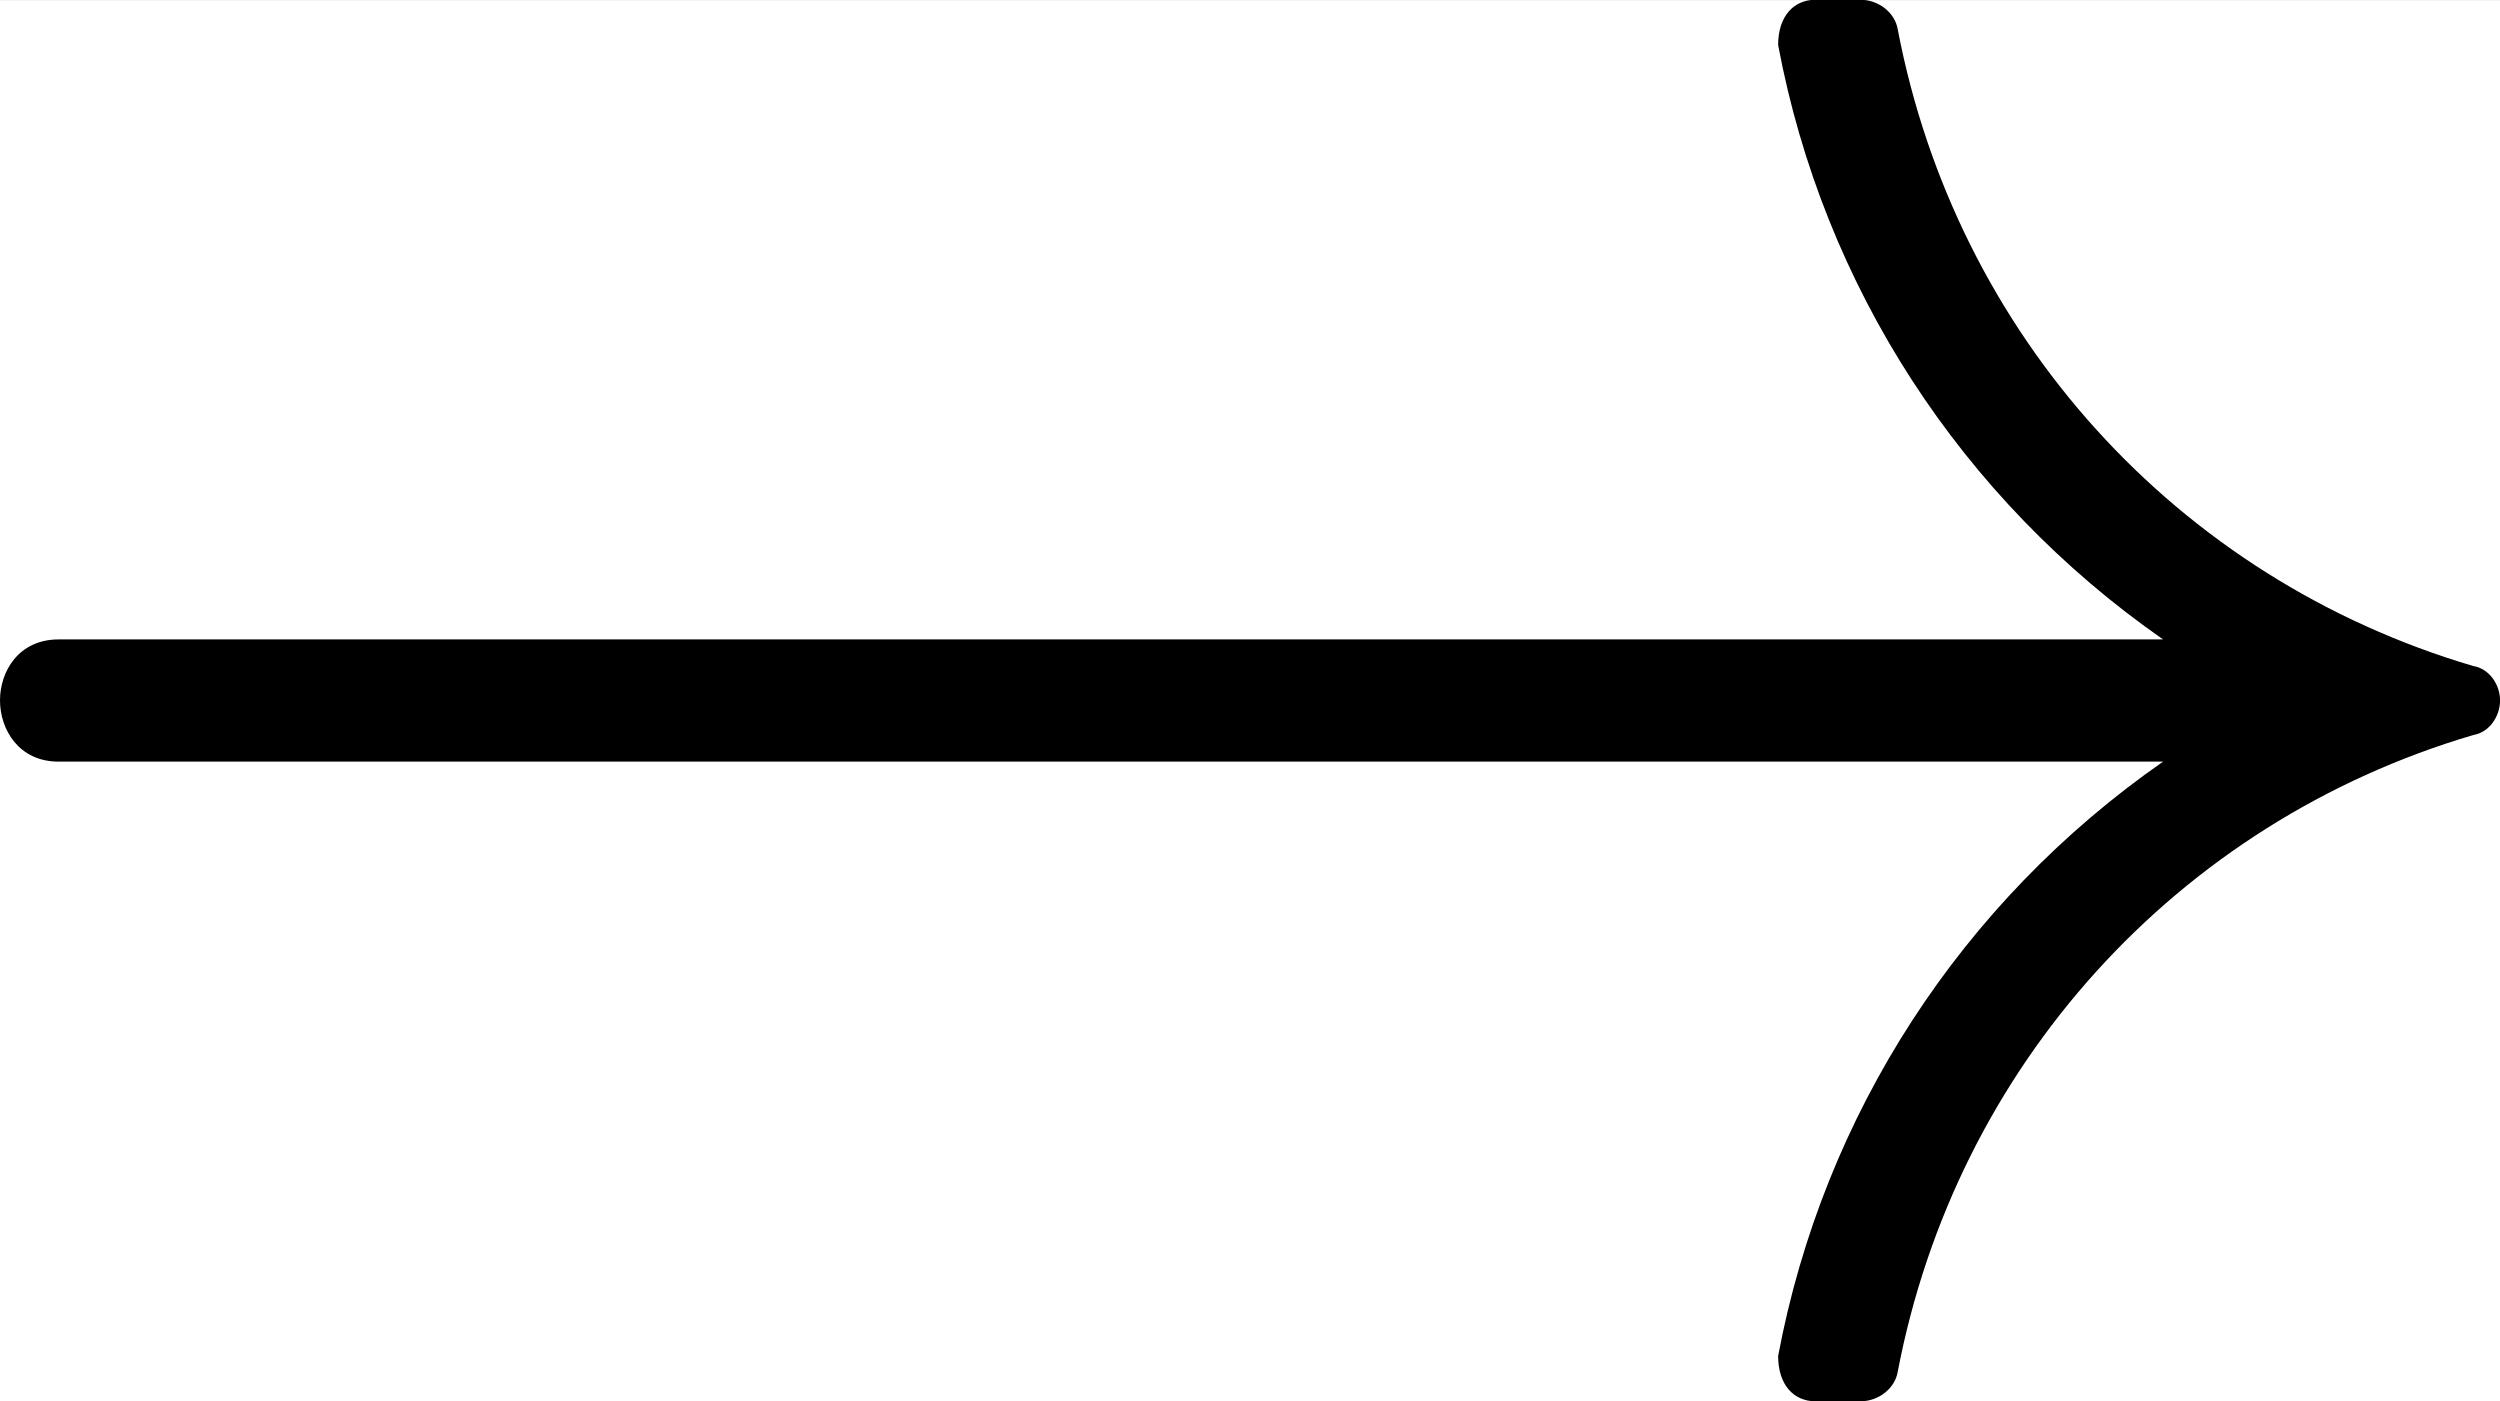 <?xml version='1.0' encoding='UTF-8'?>
<!-- This file was generated by dvisvgm 3.2.1 -->
<svg version='1.1' xmlns='http://www.w3.org/2000/svg' xmlns:xlink='http://www.w3.org/1999/xlink' width='10.511pt' height='5.892pt' viewBox='19.635 162.31 10.511 5.892'>
<rect x="19.635" y="162.31" width="10.511" height="5.892" fill="#808080" stroke="none"/>
<defs>
<path id='g10-33' d='M7.978-1.993C7.978-2.04 7.946-2.088 7.898-2.096C7.006-2.359 6.344-3.092 6.169-4.009C6.161-4.057 6.113-4.097 6.057-4.097H5.922C5.858-4.097 5.81-4.049 5.81-3.961C5.946-3.236 6.36-2.598 6.966-2.176H.646C.526-2.176 .47-2.08 .47-1.993S.526-1.809 .646-1.809H6.966C6.36-1.387 5.946-.749 5.81-.024C5.81 .064 5.858 .112 5.922 .112H6.057C6.113 .112 6.161 .072 6.169 .024C6.344-.893 7.006-1.626 7.898-1.889C7.946-1.897 7.978-1.945 7.978-1.993Z'/>
</defs>
<g id='page1' transform='matrix(1.4 0 0 1.4 0 0)'>
<rect x='14.025' y='115.936' width='7.508' height='4.208' fill='#fff'/>
<use x='13.555' y='120.032' xlink:href='#g10-33'/>
</g>
</svg>